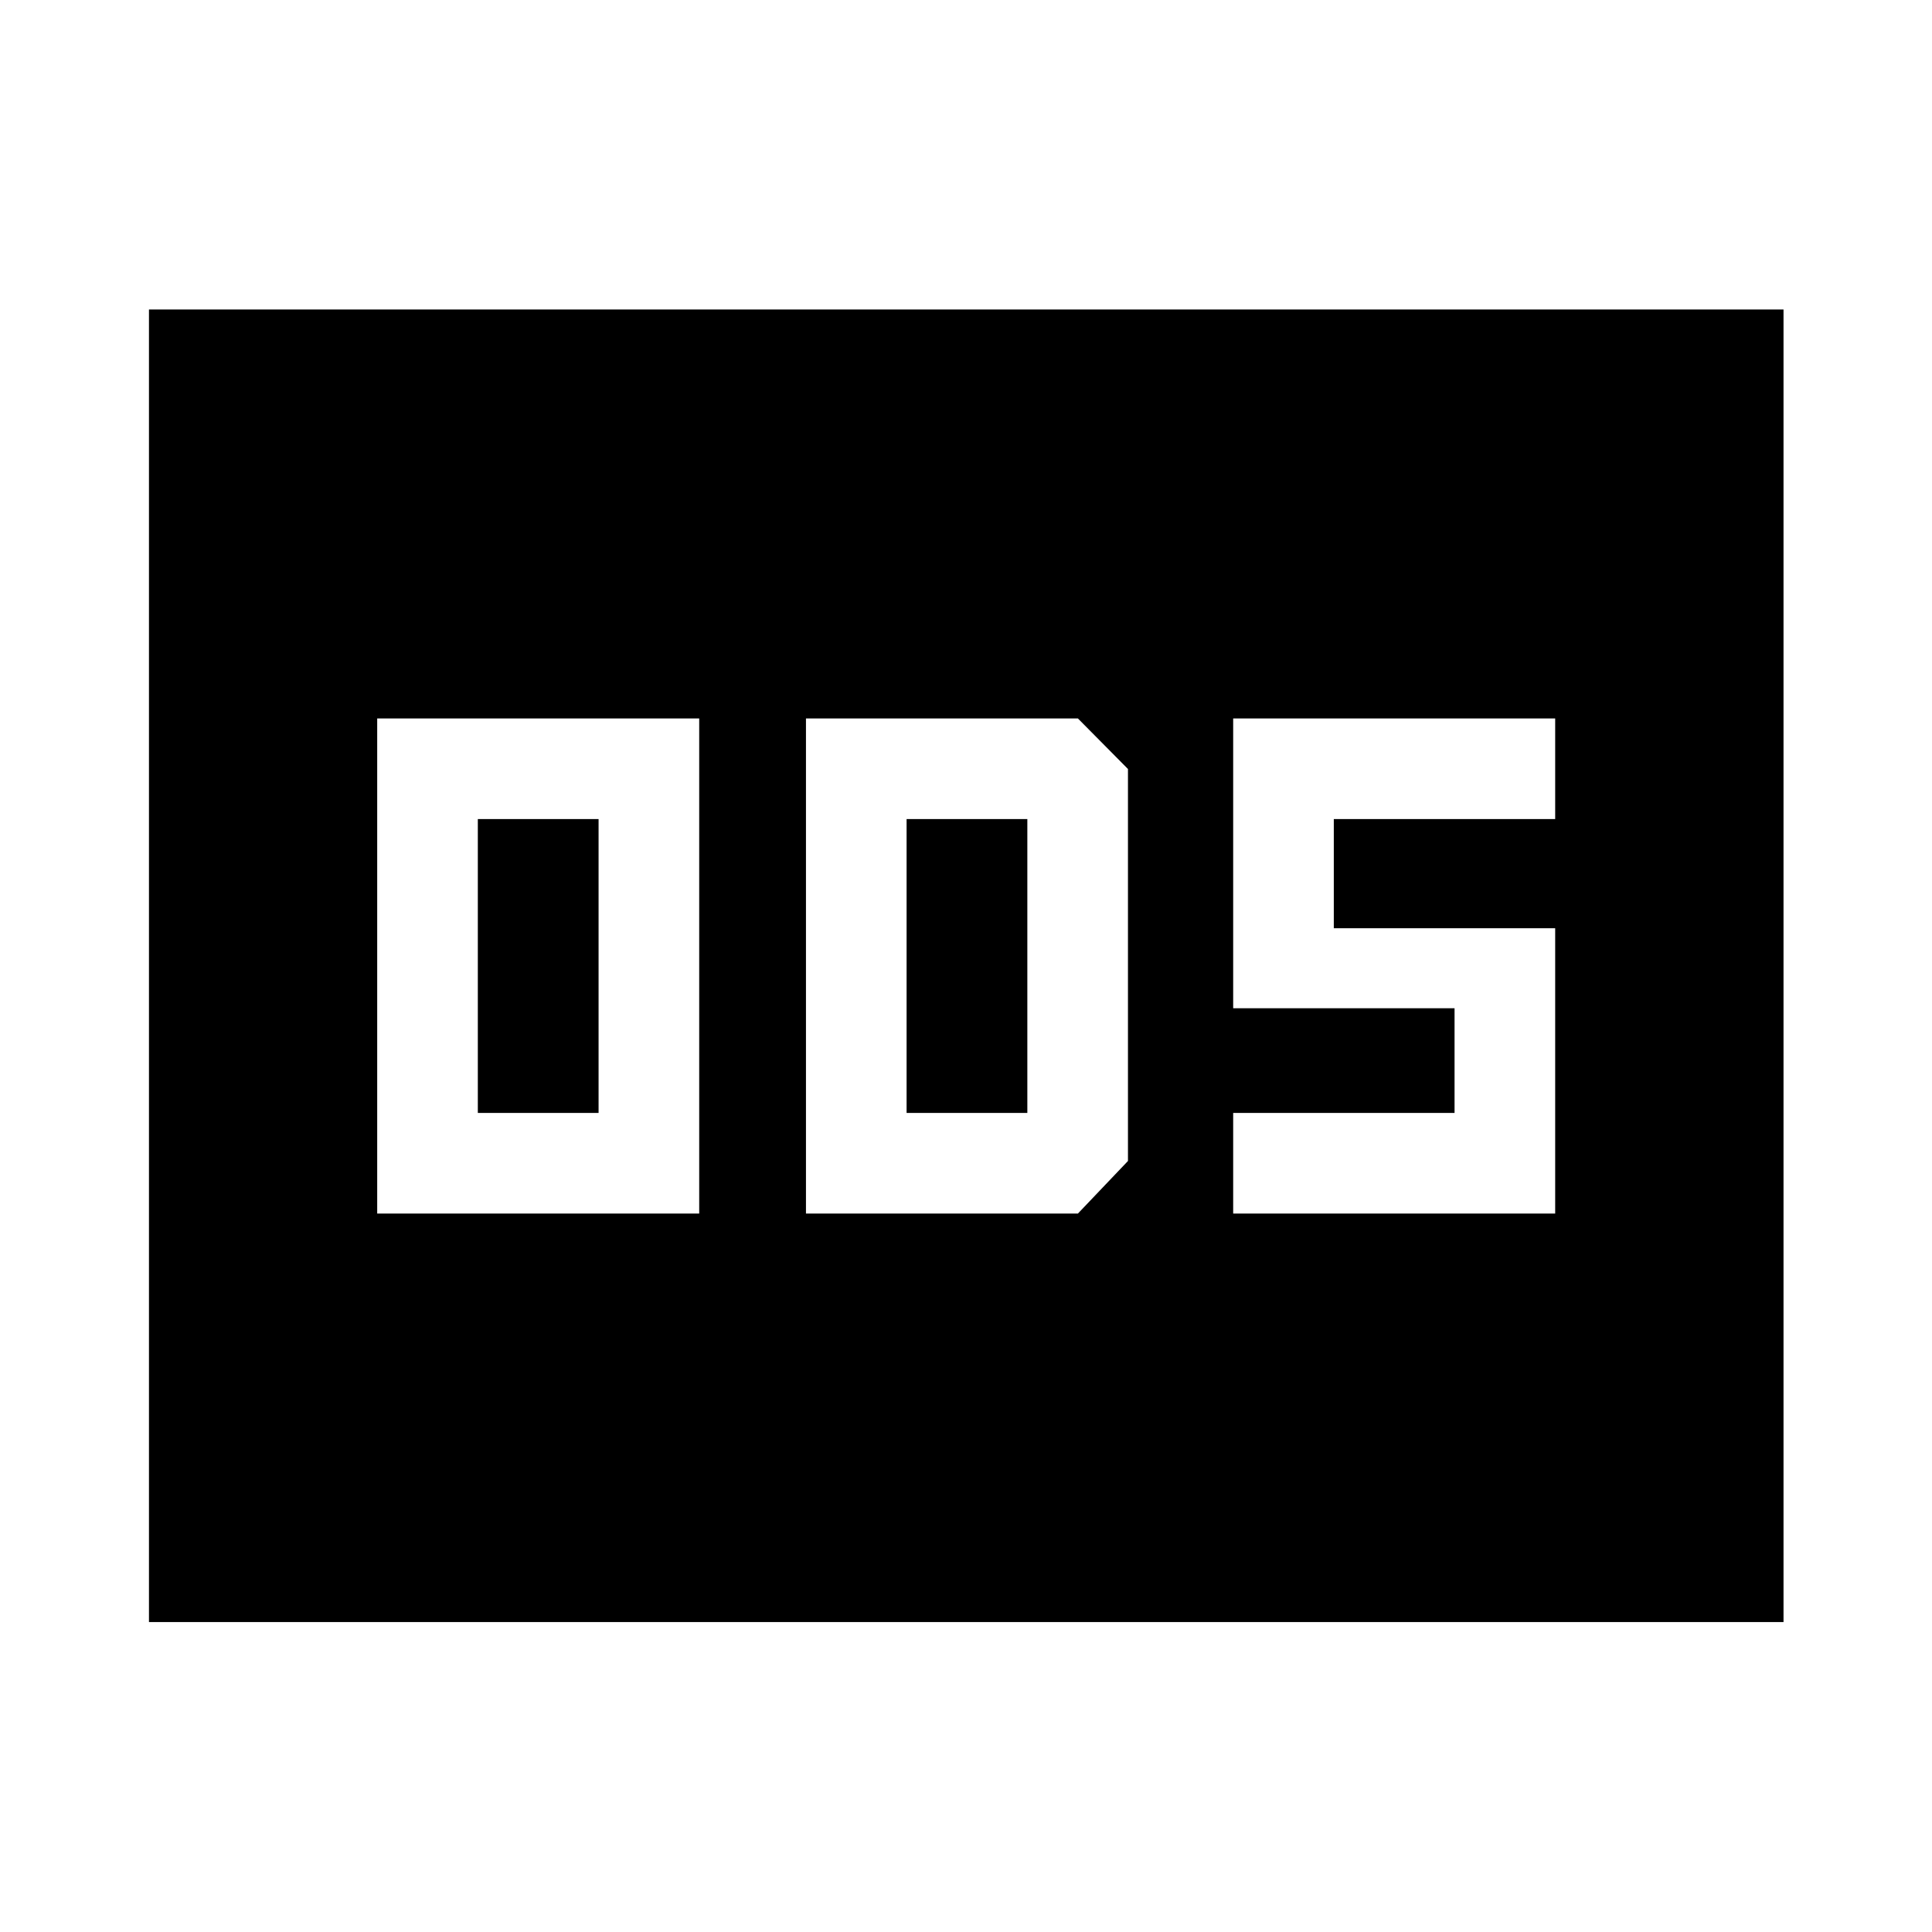 <svg xmlns="http://www.w3.org/2000/svg" height="48" viewBox="0 -960 960 960" width="48"><path d="M187.43-357h160v-246h-160v246Zm50-50v-146h60v146h-60Zm163.05 50h135.13l24.87-26.11v-194.78L535.61-603H400.48v246Zm50-50v-146h60v146h-60Zm162.28 50h160v-141.76h-110V-553h110v-50h-160v144h110v52h-110v50ZM74.02-154.02v-652.2h812.2v652.2H74.02Z"/></svg>